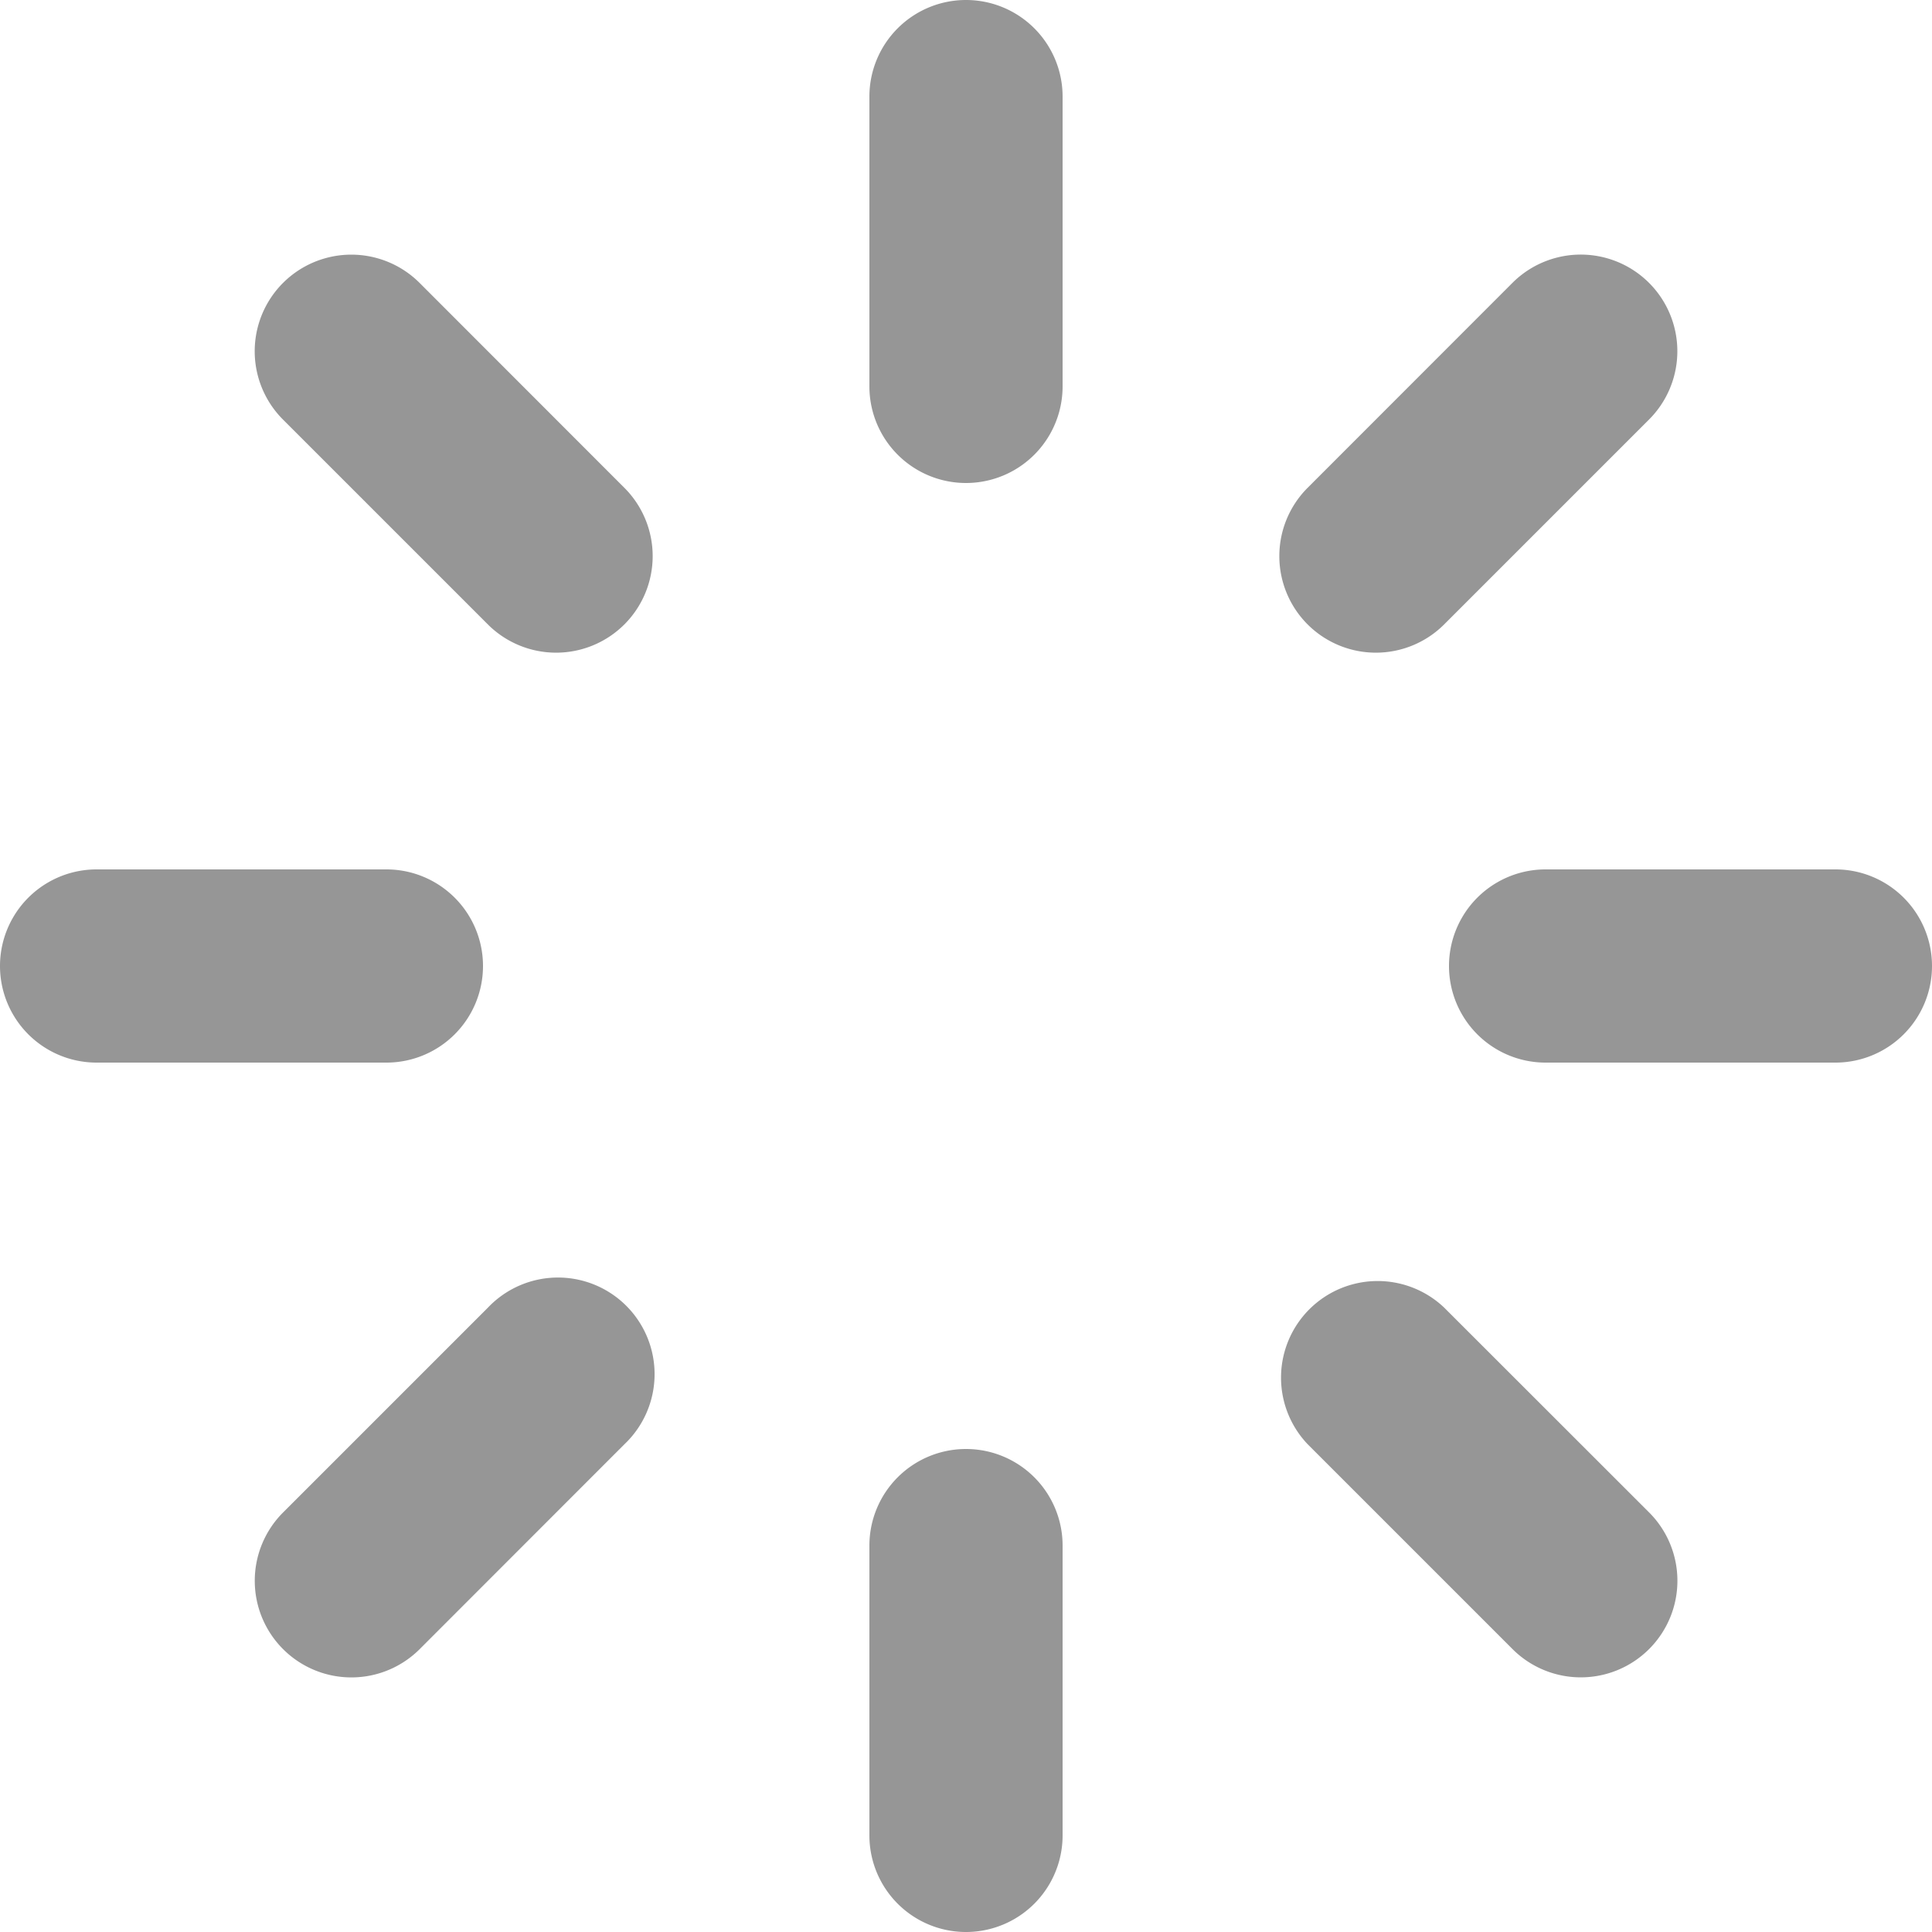 <svg xmlns="http://www.w3.org/2000/svg" width="16" height="16" viewBox="0 0 16 16">
    <g fill="none" fill-rule="evenodd">
        <path fill="#FFF" d="M-1184-662H256V771h-1440z"/>
        <g transform="translate(-964 -284)">
            <rect width="999" height="388" x=".5" y=".5" stroke="#D9DBE1" rx="2"/>
            <path fill="#969696" fill-rule="nonzero" d="M972 284a.8.8 0 0 1 .8.8v2.4a.8.8 0 1 1-1.6 0v-2.4a.8.8 0 0 1 .8-.8zm0 12a.8.8 0 0 1 .8.8v2.4a.8.8 0 1 1-1.6 0v-2.4a.8.8 0 0 1 .8-.8zm8-4a.8.8 0 0 1-.8.8h-2.4a.8.8 0 1 1 0-1.6h2.4a.8.8 0 0 1 .8.8zm-12 0a.8.8 0 0 1-.8.8h-2.4a.8.8 0 1 1 0-1.6h2.4a.8.8 0 0 1 .8.8zm9.657 5.657a.8.8 0 0 1-1.131 0l-1.697-1.697a.8.8 0 0 1 1.131-1.131l1.697 1.696a.8.8 0 0 1 0 1.132zm-8.486-8.486a.8.8 0 0 1-1.131 0l-1.696-1.696a.8.8 0 0 1 1.131-1.132l1.696 1.697a.8.8 0 0 1 0 1.131zm-2.827 8.486a.8.8 0 0 1 0-1.131l1.697-1.697a.8.8 0 1 1 1.131 1.131l-1.696 1.697a.8.8 0 0 1-1.132 0zm8.485-8.486a.8.8 0 0 1 0-1.131l1.696-1.697a.8.8 0 0 1 1.132 1.131l-1.697 1.697a.8.8 0 0 1-1.131 0z"/>
        </g>
    </g>
</svg>
